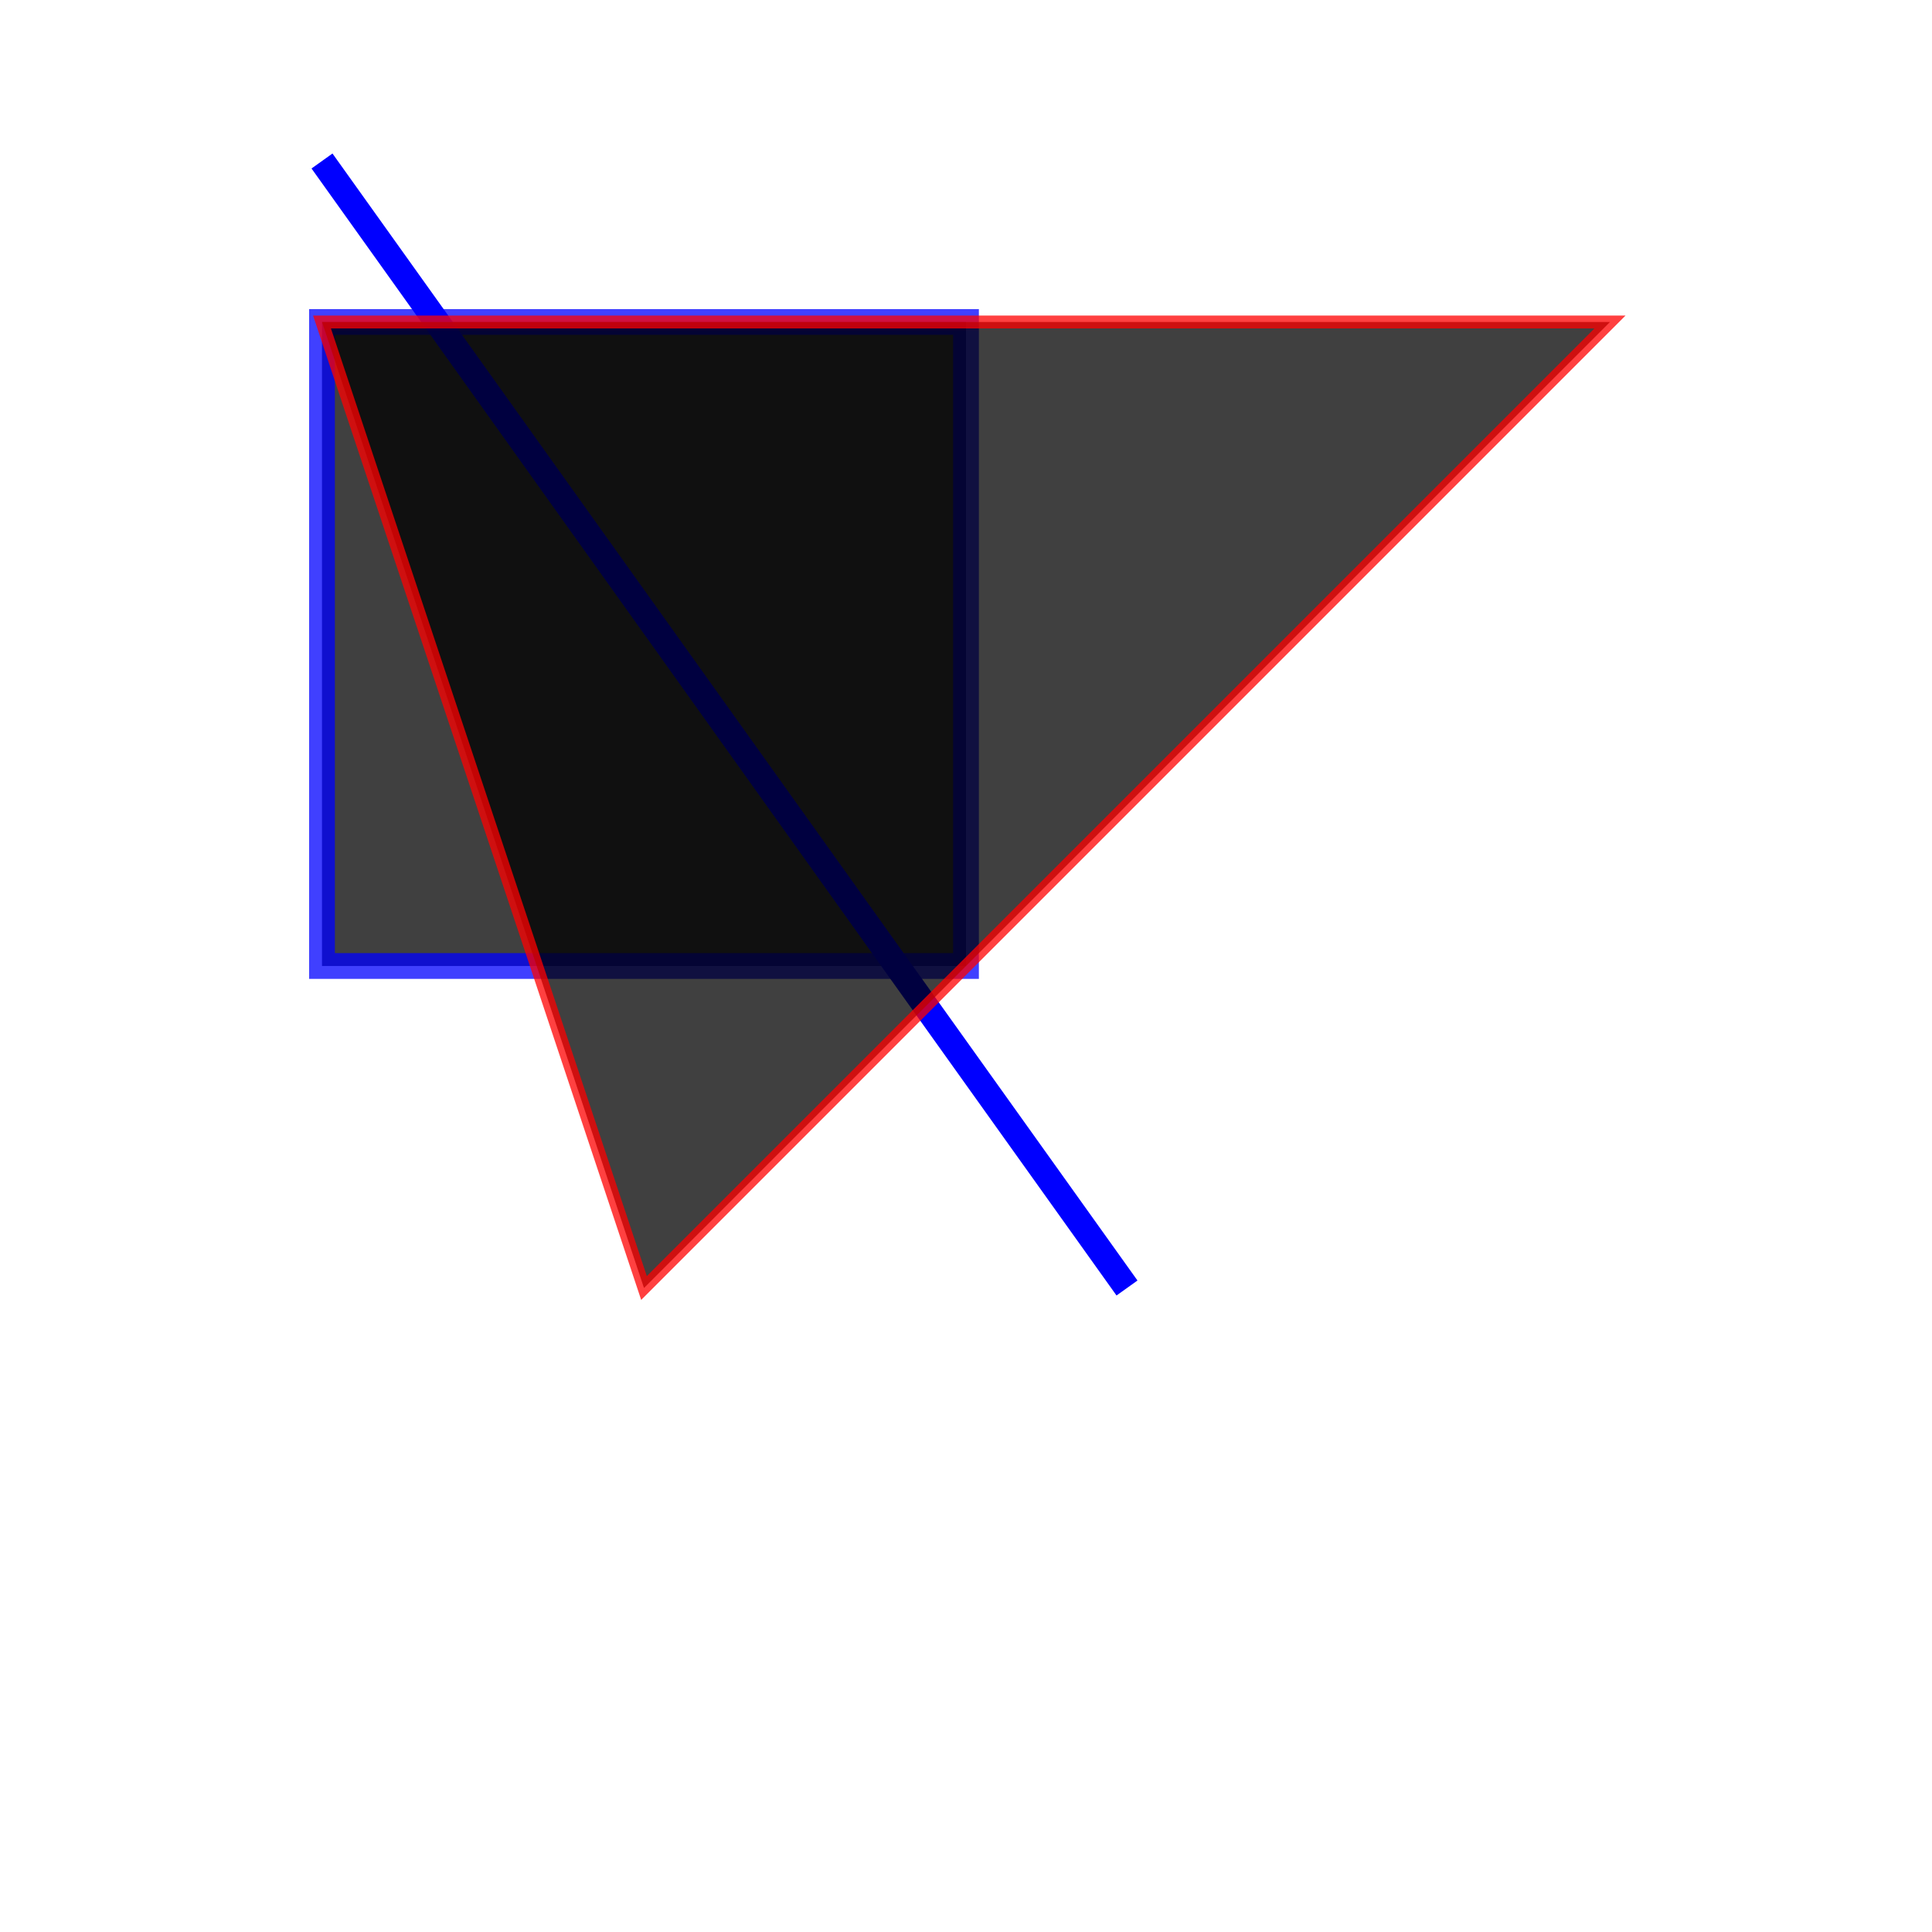 <svg 
xmlns = 'http://www.w3.org/2000/svg'
xmlns:xlink = 'http://www.w3.org/1999/xlink'
version = '1.1'
width = '300' height = '300'>
     <circle cx = '50.0' cy = '800.0'
r = '75.0'
stroke = 'black' stroke-width = '10' 
fill = 'rgb(0, 0, 0)'
opacity = '0.75'/>
  <rect x = '50.0' y = '50.0' 
width = '100.0' height ='100.0'
stroke = 'blue' stroke-width = '4' 
fill = 'rgb(0, 0, 0)'
opacity = '0.75'/>
 <line x1 = '50.0' y1 = '25.0'
x2 = '175.0' y2 = '200.0'
stroke = 'blue' stroke-width = '4'/>
 <path d = 'M50.0 50.0 L250.0 50.0 L100.0 200.0z'
stroke = 'red' stroke-width = '2' 
fill = 'rgb(0, 0, 0)'
opacity = '0.75'/>

</svg>